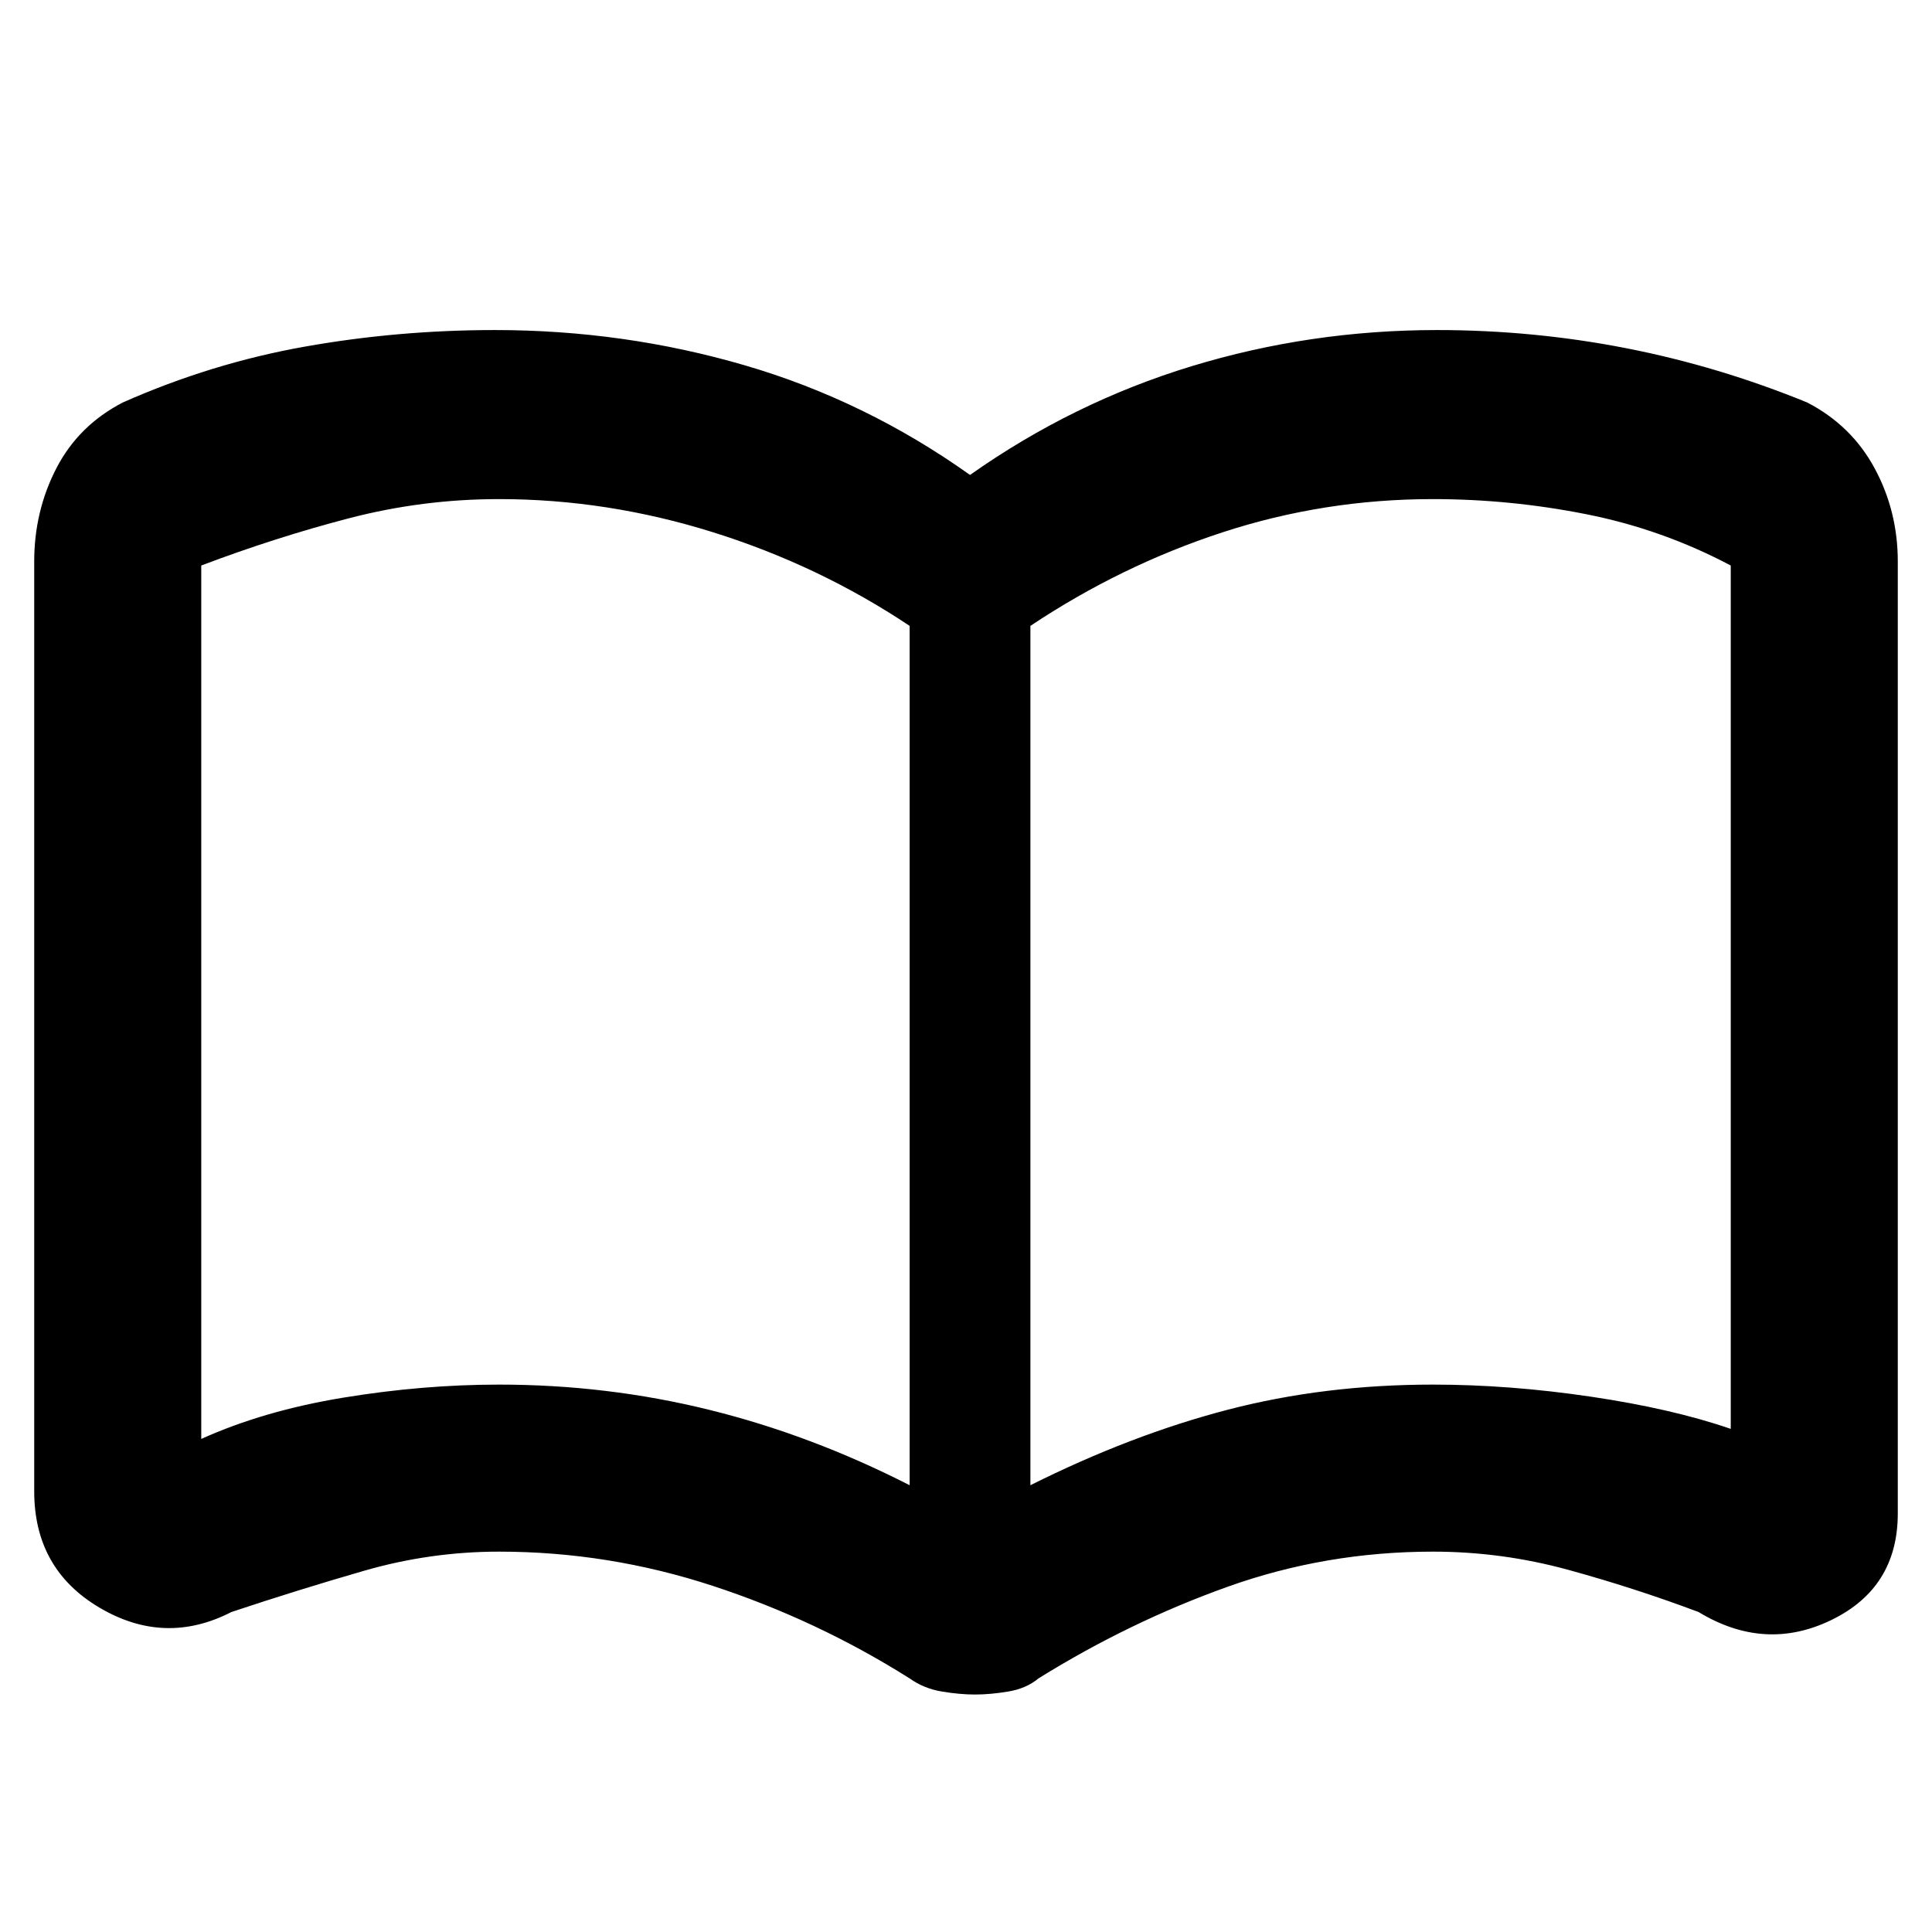<svg xmlns="http://www.w3.org/2000/svg" width="48" height="48" viewBox="0 -960 960 960"><path d="M248-272q53.57 0 104.28 12.5Q403-247 452-222v-427q-45-30-97.62-46.5Q301.76-712 248-712q-38 0-74.5 9.5T100-679v434q31-14 70.5-20.5T248-272Zm264 50q50-25 98-37.5T712-272q38 0 78.5 6t69.5 16v-429q-34-18-71.82-25.5Q750.36-712 712-712q-54 0-104.5 16.5T512-649v427Zm-27.5 104q-7.64 0-16.57-1.5T452-126q-46-29-97.86-46-51.87-17-106.14-17-34.15 0-67.07 9.5Q148-170 115-159q-33.1 17-65.55-2.16Q17-180.32 17-219v-462q0-25 11-46.3 11-21.3 33-32.7 44-19.5 90.39-27.75 46.4-8.25 94.56-8.25Q310-796 370-778.5T482-724q51-36 110-54t122.05-18q47.82 0 93.88 9Q854-778 898-760q22 11.4 33.5 32.7Q943-706 943-681v473q0 36.94-33 52.97T844-159q-32-12-64.9-21-32.91-9-67.03-9-53.34 0-102.21 17.5Q561-154 516-126q-6 5-14.93 6.5T484.5-118ZM276-461Z"/></svg>